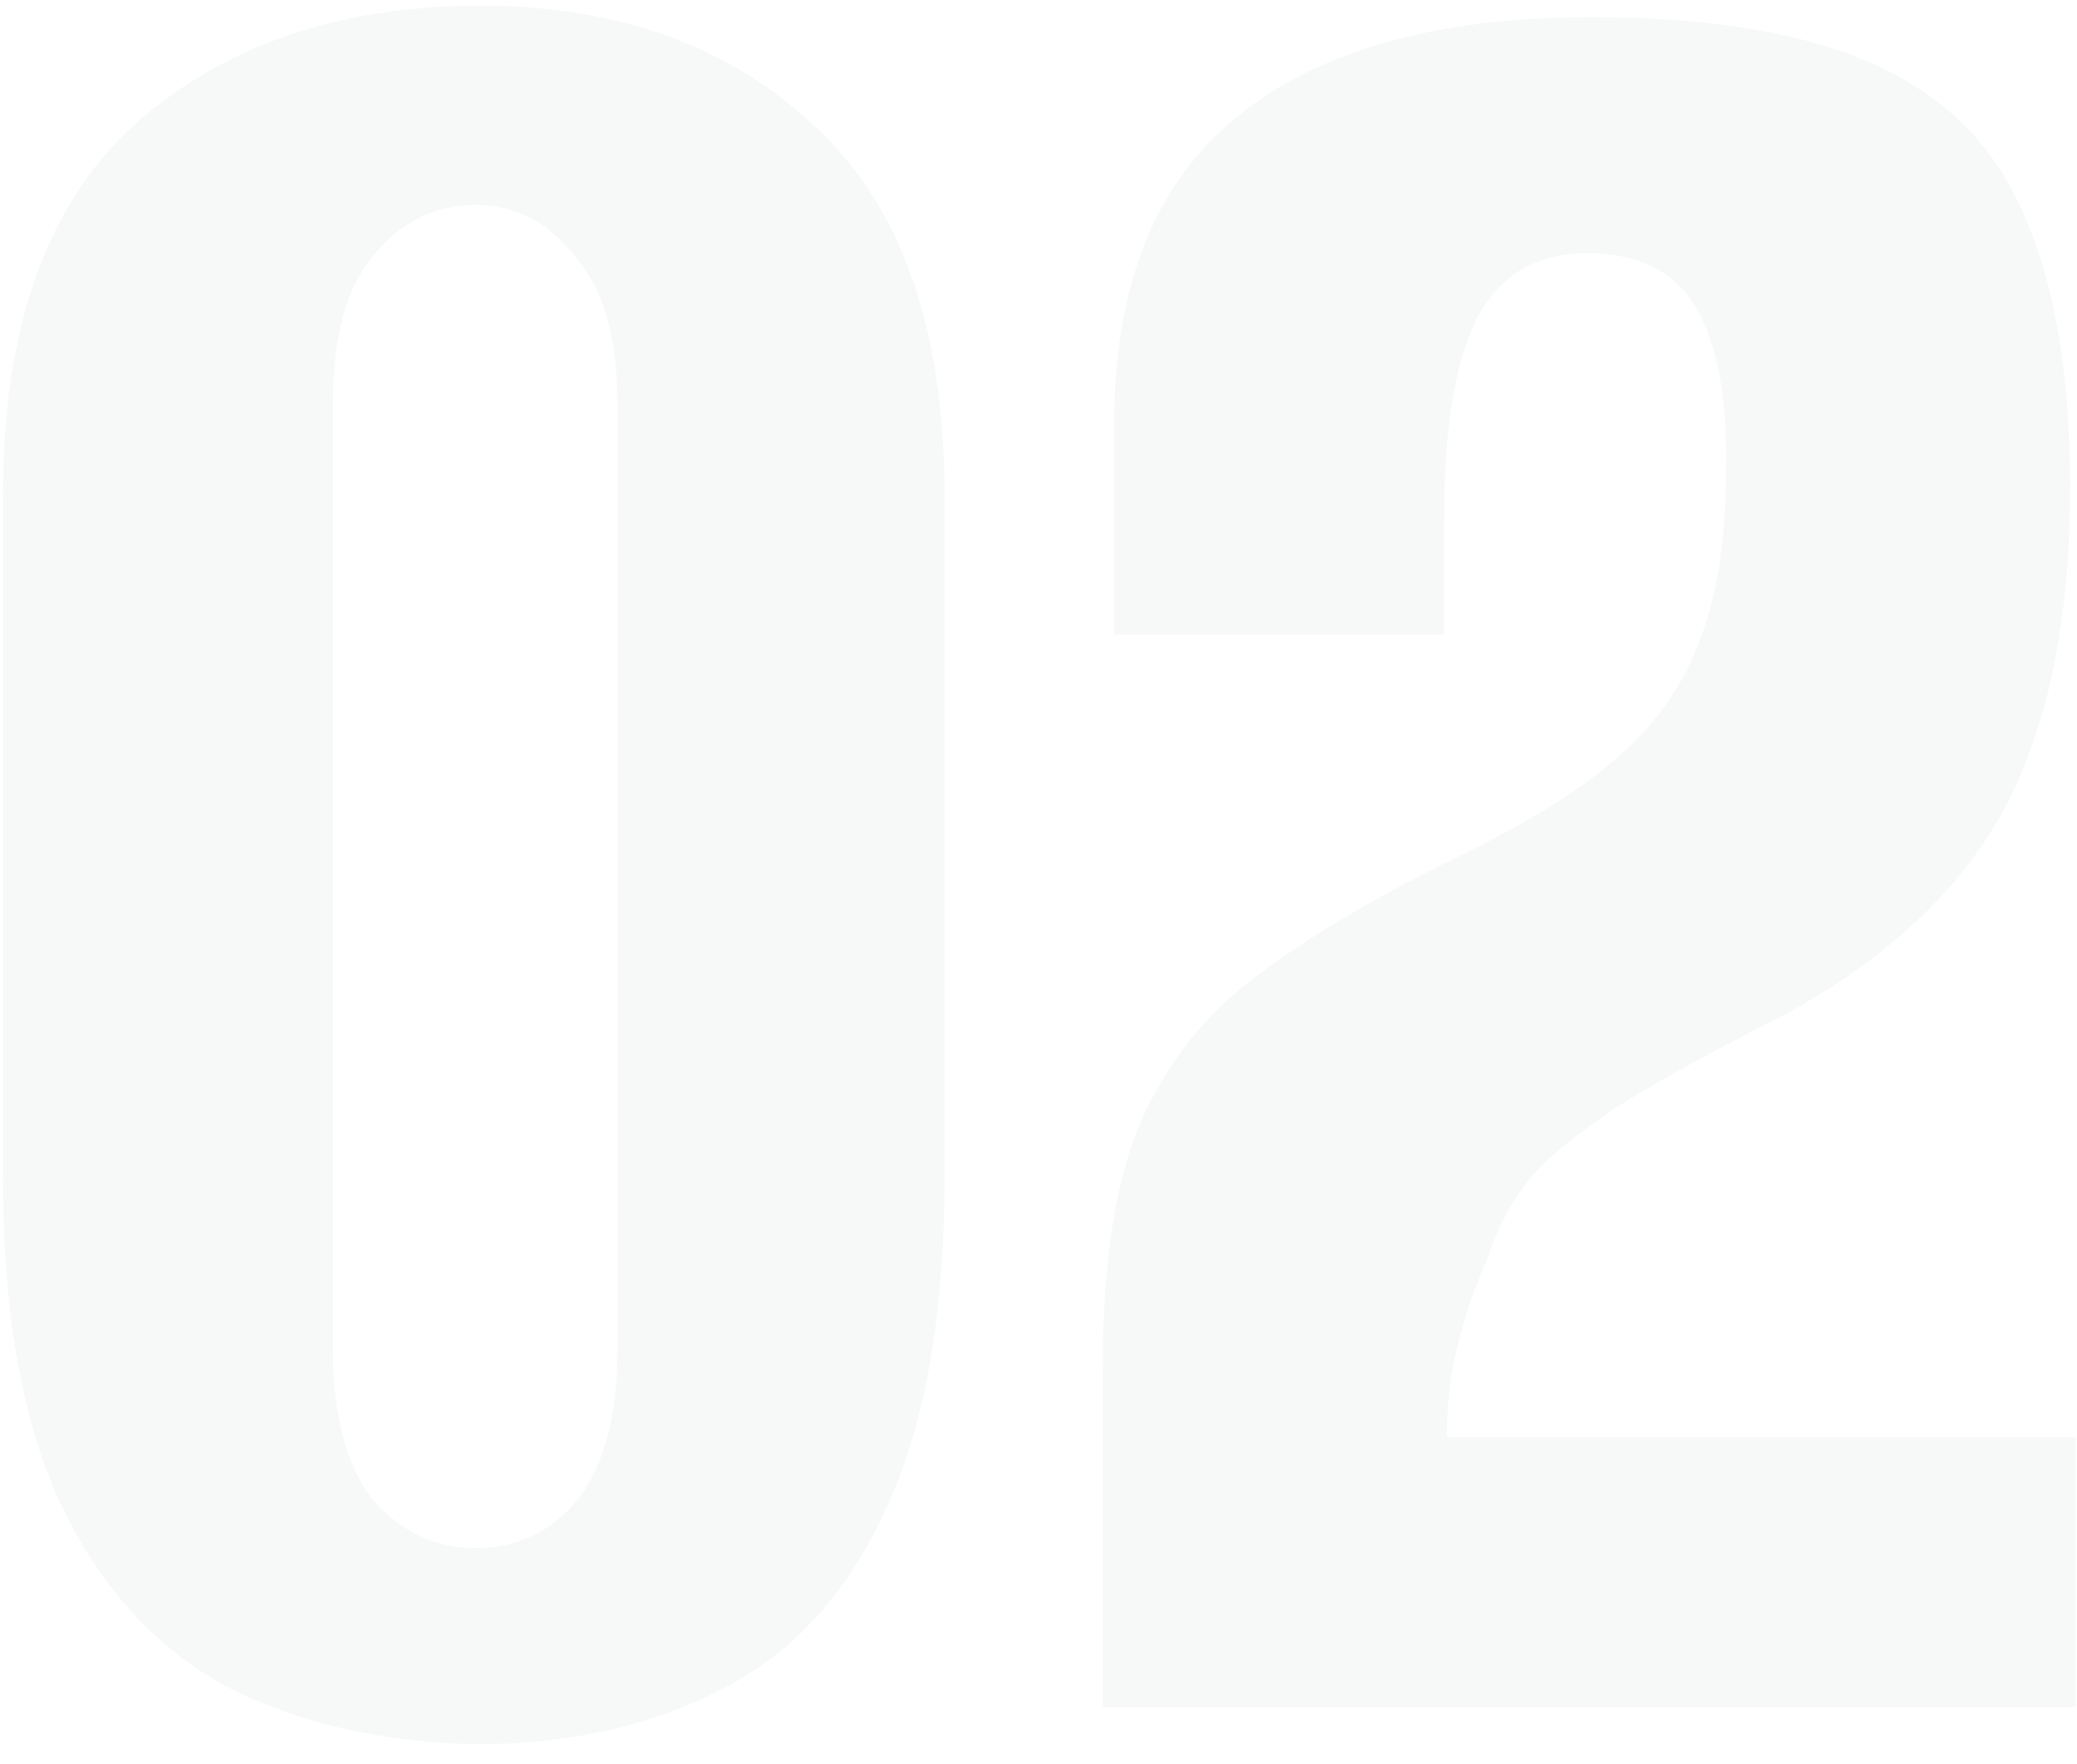 <svg width="73" height="62" viewBox="0 0 73 62" fill="none" xmlns="http://www.w3.org/2000/svg">
<path opacity="0.1" d="M16.7 61.3C13.433 61.233 10.533 60.567 8 59.3C5.533 57.967 3.6 55.867 2.2 53C0.8 50.067 0.1 46.2 0.1 41.4V17.4C0.1 11.533 1.633 7.2 4.7 4.4C7.833 1.6 11.9 0.2 16.9 0.2C21.7 0.2 25.6 1.6 28.6 4.4C31.667 7.2 33.2 11.533 33.2 17.4V41.3C33.2 46.233 32.5 50.167 31.1 53.1C29.767 56.033 27.833 58.133 25.3 59.4C22.833 60.667 19.967 61.3 16.7 61.3ZM16.7 54.4C18.167 54.4 19.367 53.833 20.3 52.7C21.233 51.5 21.7 49.733 21.7 47.4V14.2C21.7 11.867 21.2 10.133 20.2 9C19.267 7.8 18.1 7.2 16.7 7.2C15.3 7.2 14.1 7.8 13.1 9C12.167 10.133 11.7 11.867 11.7 14.2V47.4C11.7 49.733 12.167 51.5 13.1 52.7C14.1 53.833 15.3 54.4 16.7 54.4ZM38.758 60C38.758 58 38.758 56 38.758 54C38.758 52 38.758 50 38.758 48C38.758 44.4 39.191 41.567 40.058 39.5C40.991 37.367 42.358 35.633 44.158 34.3C46.025 32.9 48.391 31.5 51.258 30.1C53.591 28.967 55.425 27.833 56.758 26.7C58.091 25.567 59.058 24.233 59.658 22.7C60.325 21.1 60.658 19.067 60.658 16.6C60.724 14.133 60.391 12.233 59.658 10.9C58.925 9.567 57.624 8.9 55.758 8.9C53.958 8.9 52.658 9.7 51.858 11.3C51.124 12.833 50.758 15.133 50.758 18.2V22.3H39.158V14.9C39.158 10.1 40.558 6.533 43.358 4.2C46.224 1.8 50.425 0.6 55.958 0.6C60.158 0.6 63.491 1.167 65.958 2.3C68.424 3.433 70.158 5.2 71.158 7.6C72.225 10 72.758 13.167 72.758 17.1C72.758 21.767 71.991 25.533 70.458 28.4C68.924 31.267 66.325 33.7 62.658 35.7C61.058 36.5 59.558 37.3 58.158 38.1C56.758 38.9 55.525 39.767 54.458 40.7C53.458 41.633 52.724 42.833 52.258 44.3C51.858 45.167 51.525 46.133 51.258 47.2C50.991 48.2 50.858 49.3 50.858 50.5H72.958V60H38.758Z" fill="#AEC4B4"/>
</svg>
